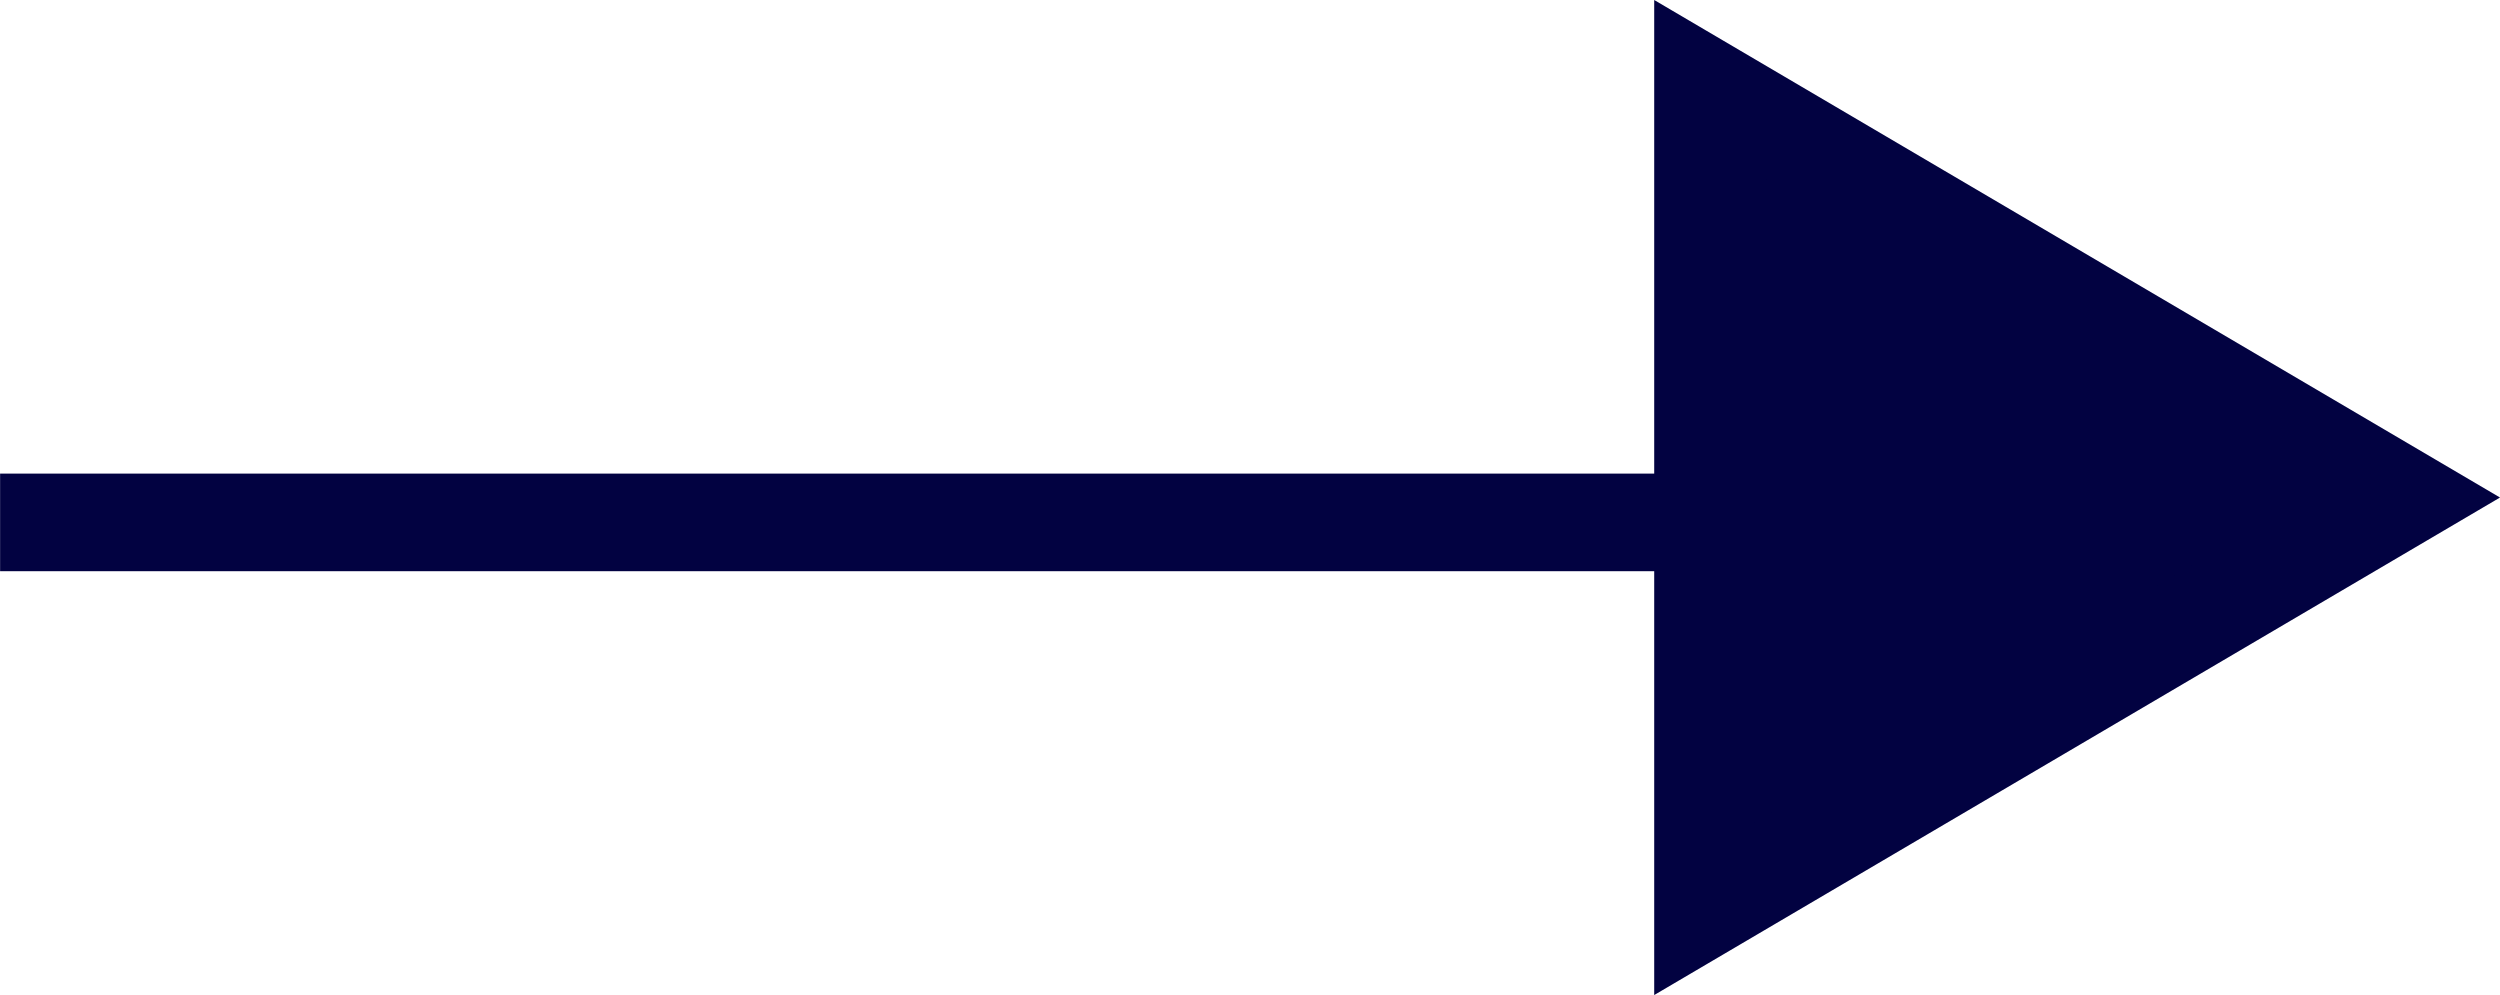 <svg xmlns="http://www.w3.org/2000/svg" width="25.612" height="10.194" viewBox="0 0 25.612 10.194">
  <g id="Group_3" data-name="Group 3" transform="translate(25.612) rotate(90)">
    <g id="Polygon_1" data-name="Polygon 1" fill="#020241">
      <path d="M 9.319 8.165 L 0.874 8.165 L 5.097 0.986 L 9.319 8.165 Z" stroke="none"/>
      <path d="M 5.097 1.972 L 1.748 7.665 L 8.445 7.665 L 5.097 1.972 M 5.097 -4.76837158203125e-06 L 10.194 8.665 L -1.9073486328125e-06 8.665 L 5.097 -4.76837158203125e-06 Z" stroke="none" fill="#020241"/>
    </g>
    <line id="Line_1" data-name="Line 1" y2="17.711" transform="translate(5.352 7.9)" fill="none" stroke="#020241" stroke-width="1"/>
  </g>
</svg>
